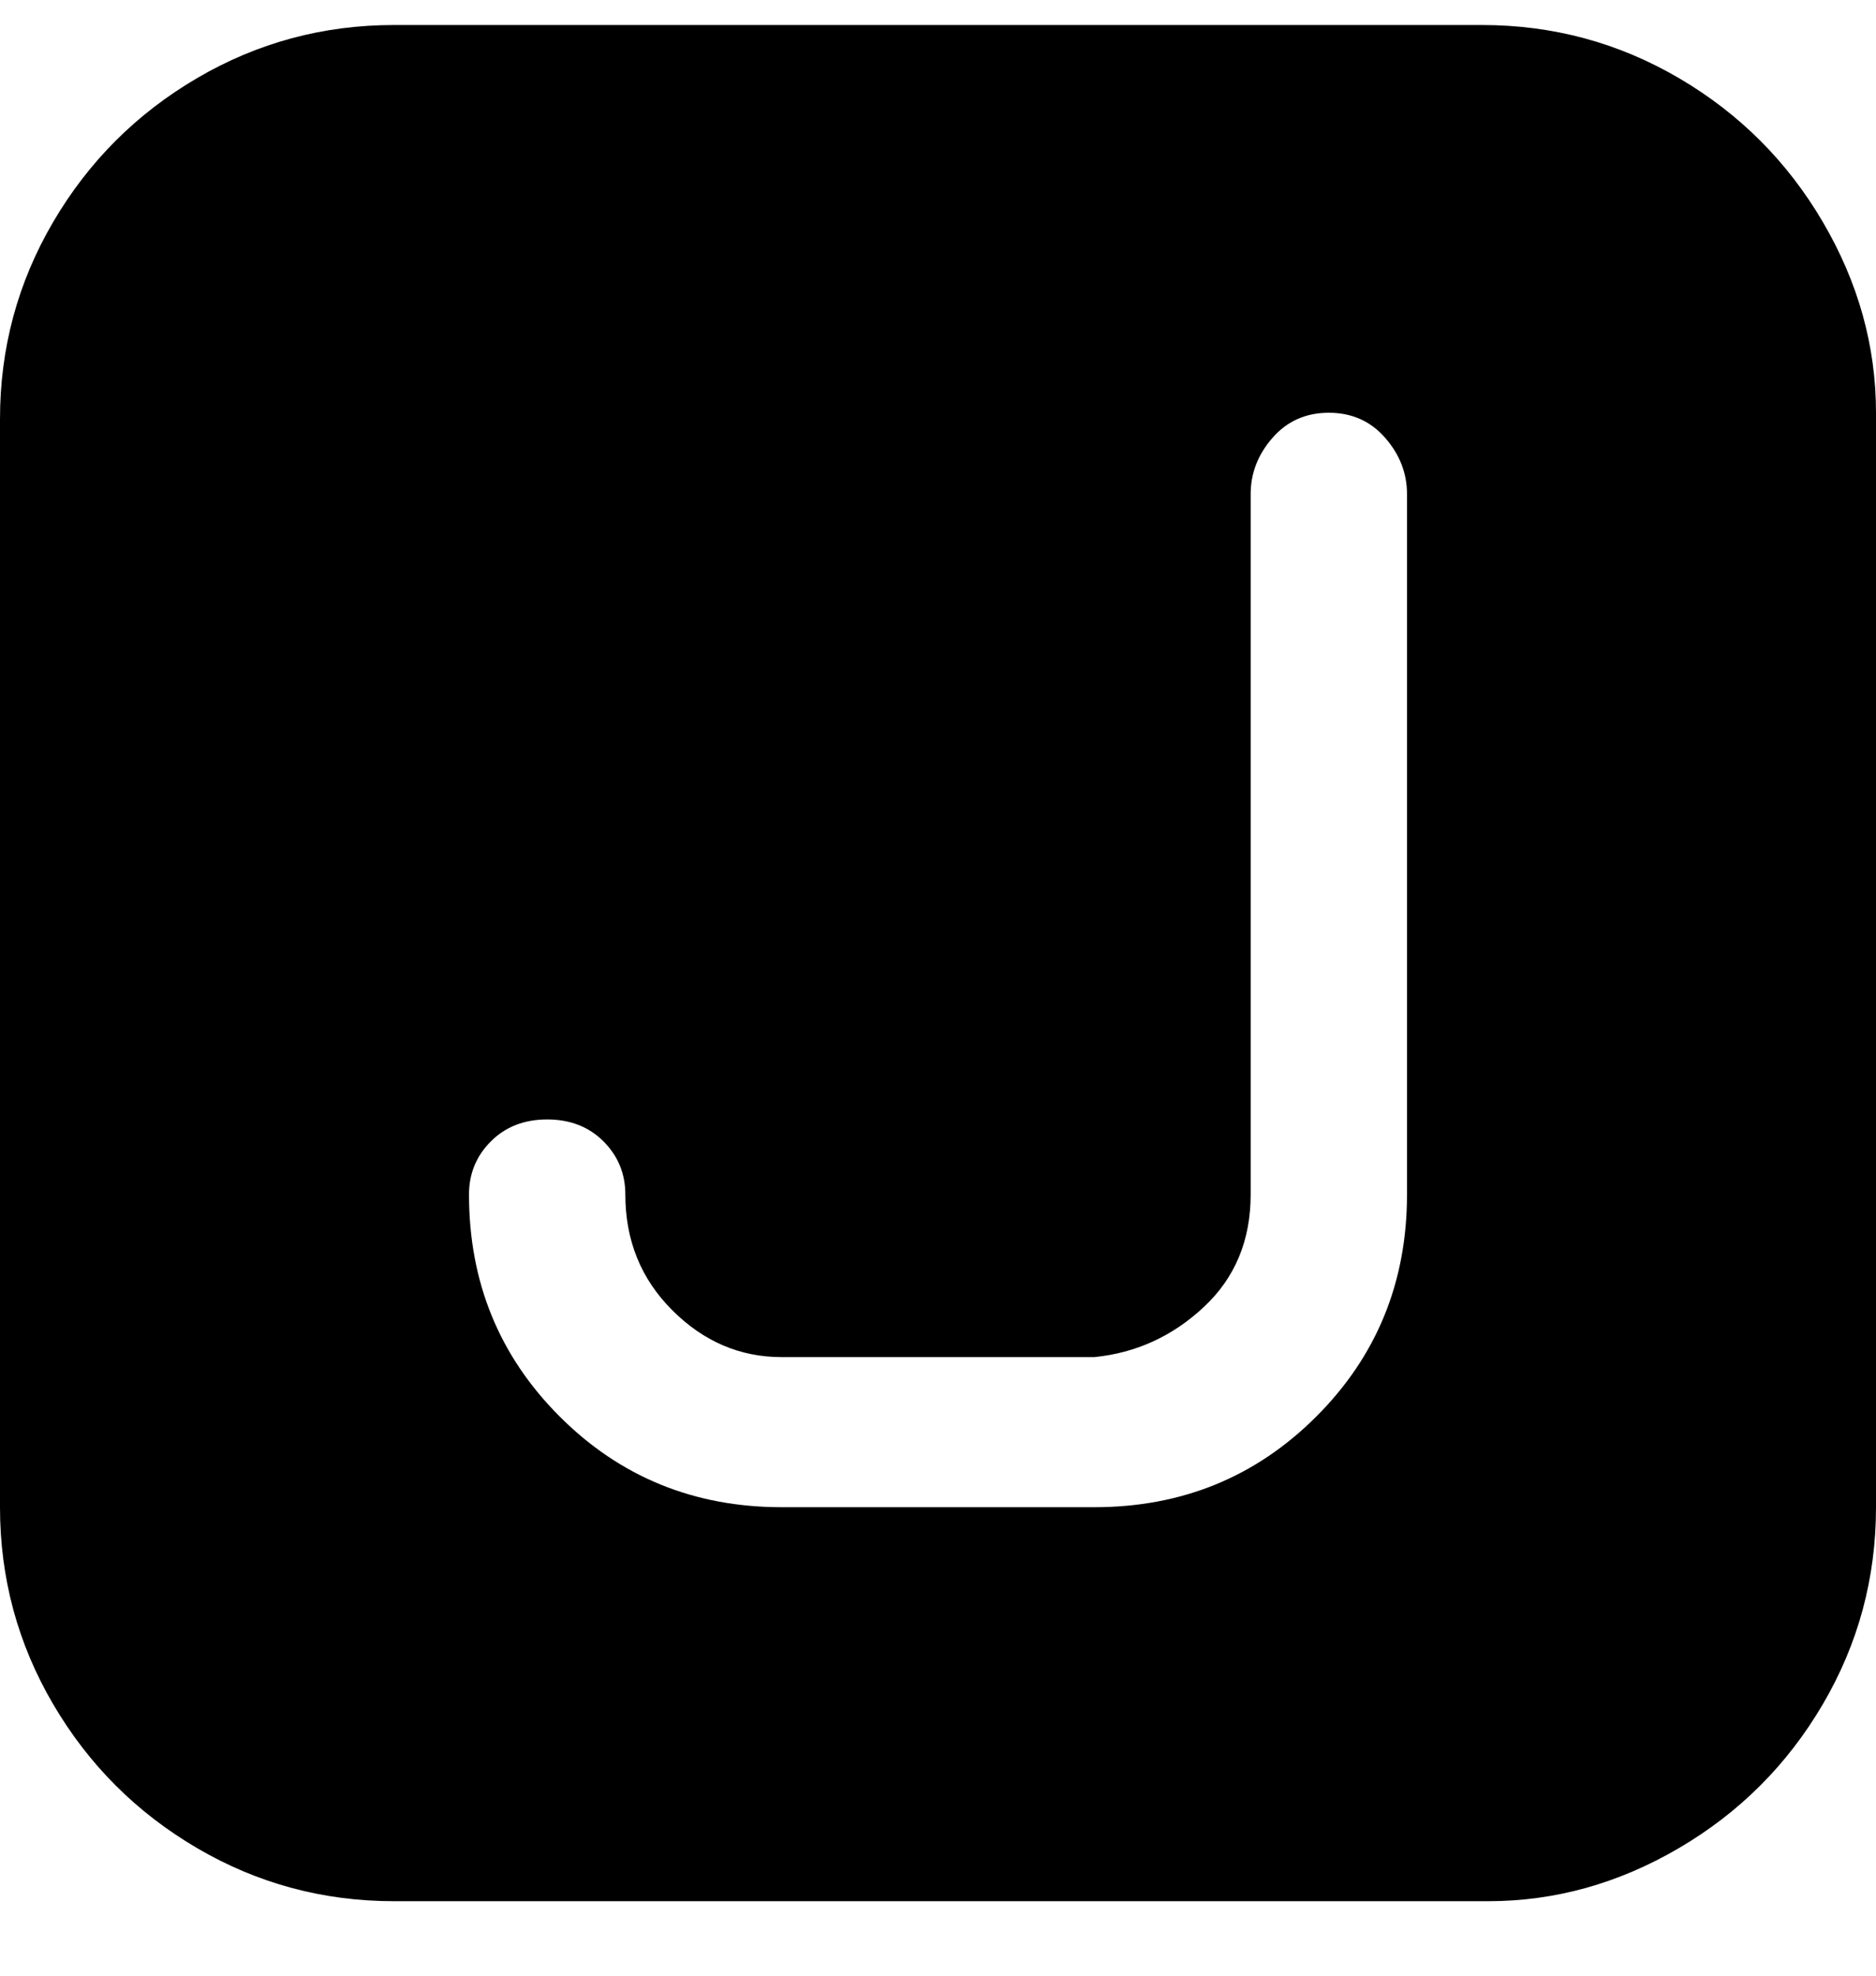 <svg viewBox="0 0 300 316" xmlns="http://www.w3.org/2000/svg"><path d="M238 4H63q-17 0-31.5 8.5t-23 23Q0 50 0 67v174q0 17 8.5 31.5t23 23Q46 304 63 304h175q16 0 30.5-8.5t23-23Q300 258 300 241V66q0-16-8.5-30.5t-23-23Q254 4 237 4h1zm-13 187q0 21-14.5 35.5T175 241h-50q-21 0-35.5-14.5T75 191q0-5 3.5-8.5t9-3.5q5.5 0 9 3.5t3.5 8.5q0 11 7.5 18.5T125 217h50q10-1 17.5-8t7.5-18V79q0-5 3.5-9t9-4q5.5 0 9 4t3.5 9v112z"/></svg>